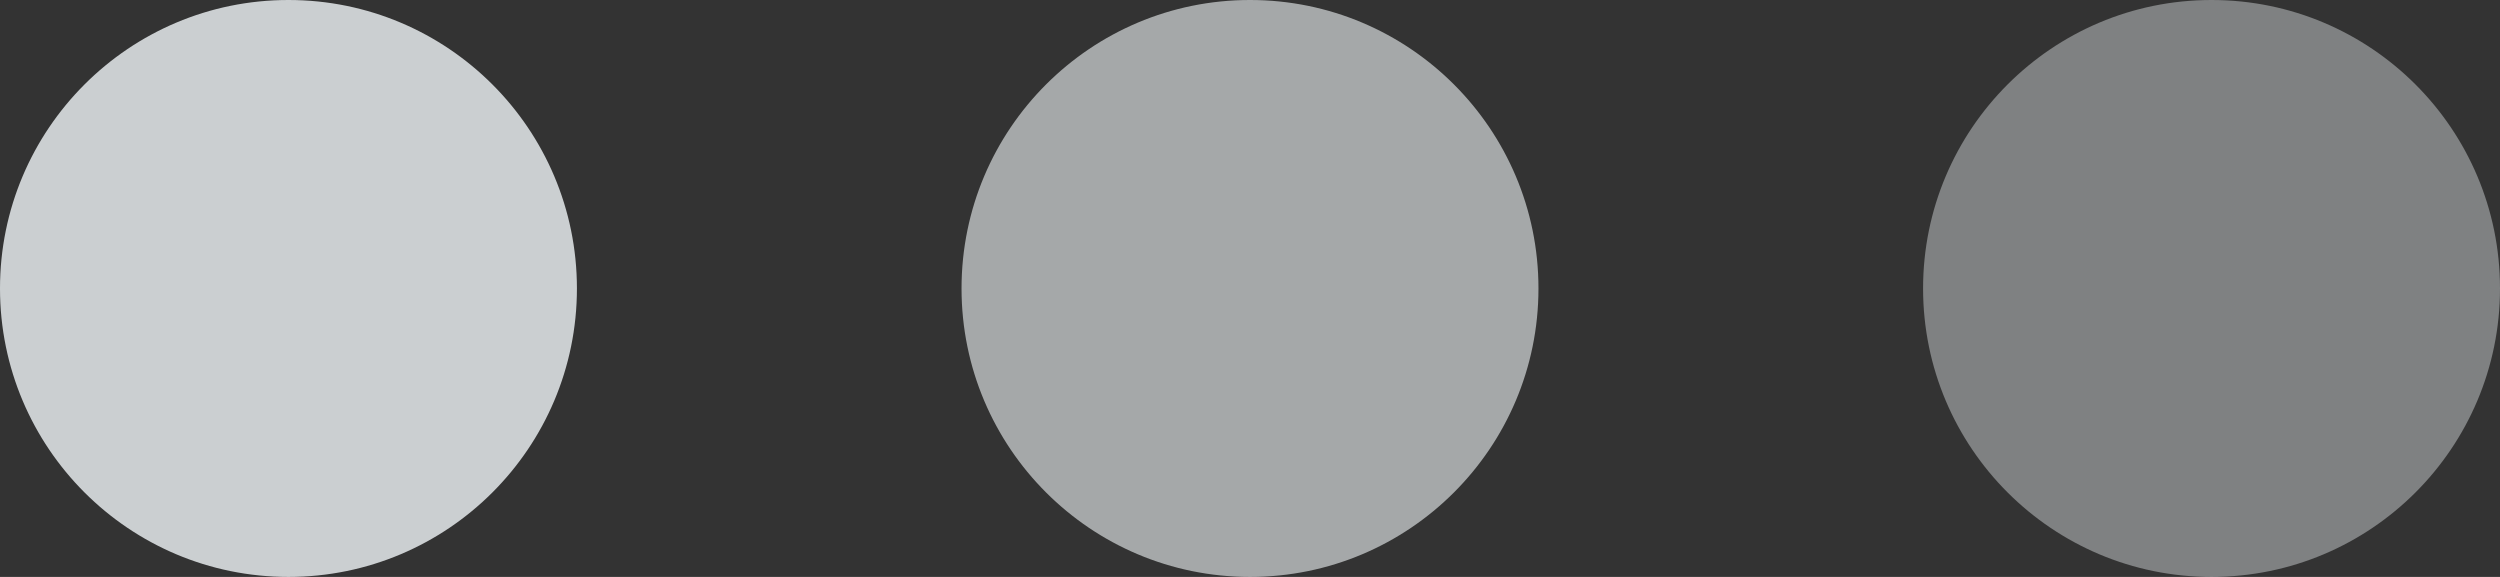 <svg xmlns="http://www.w3.org/2000/svg" width="39" height="9" viewBox="0 0 39 9">
  <rect x="0" y="0" width="39" height="9" fill="#333333" stroke="none"/>
  <g id="组_3626" data-name="组 3626" transform="translate(-239 -3973)">
    <circle id="椭圆_4" data-name="椭圆 4" cx="4.5" cy="4.5" r="4.5" transform="translate(239 3973)" fill="#f1f6f9" opacity="0.8"/>
    <circle id="椭圆_5" data-name="椭圆 5" cx="4.5" cy="4.5" r="4.5" transform="translate(254 3973)" fill="#f1f6f9" opacity="0.6"/>
    <circle id="椭圆_6" data-name="椭圆 6" cx="4.5" cy="4.5" r="4.5" transform="translate(269 3973)" fill="#f1f6f9" opacity="0.4"/>
  </g>
</svg>
